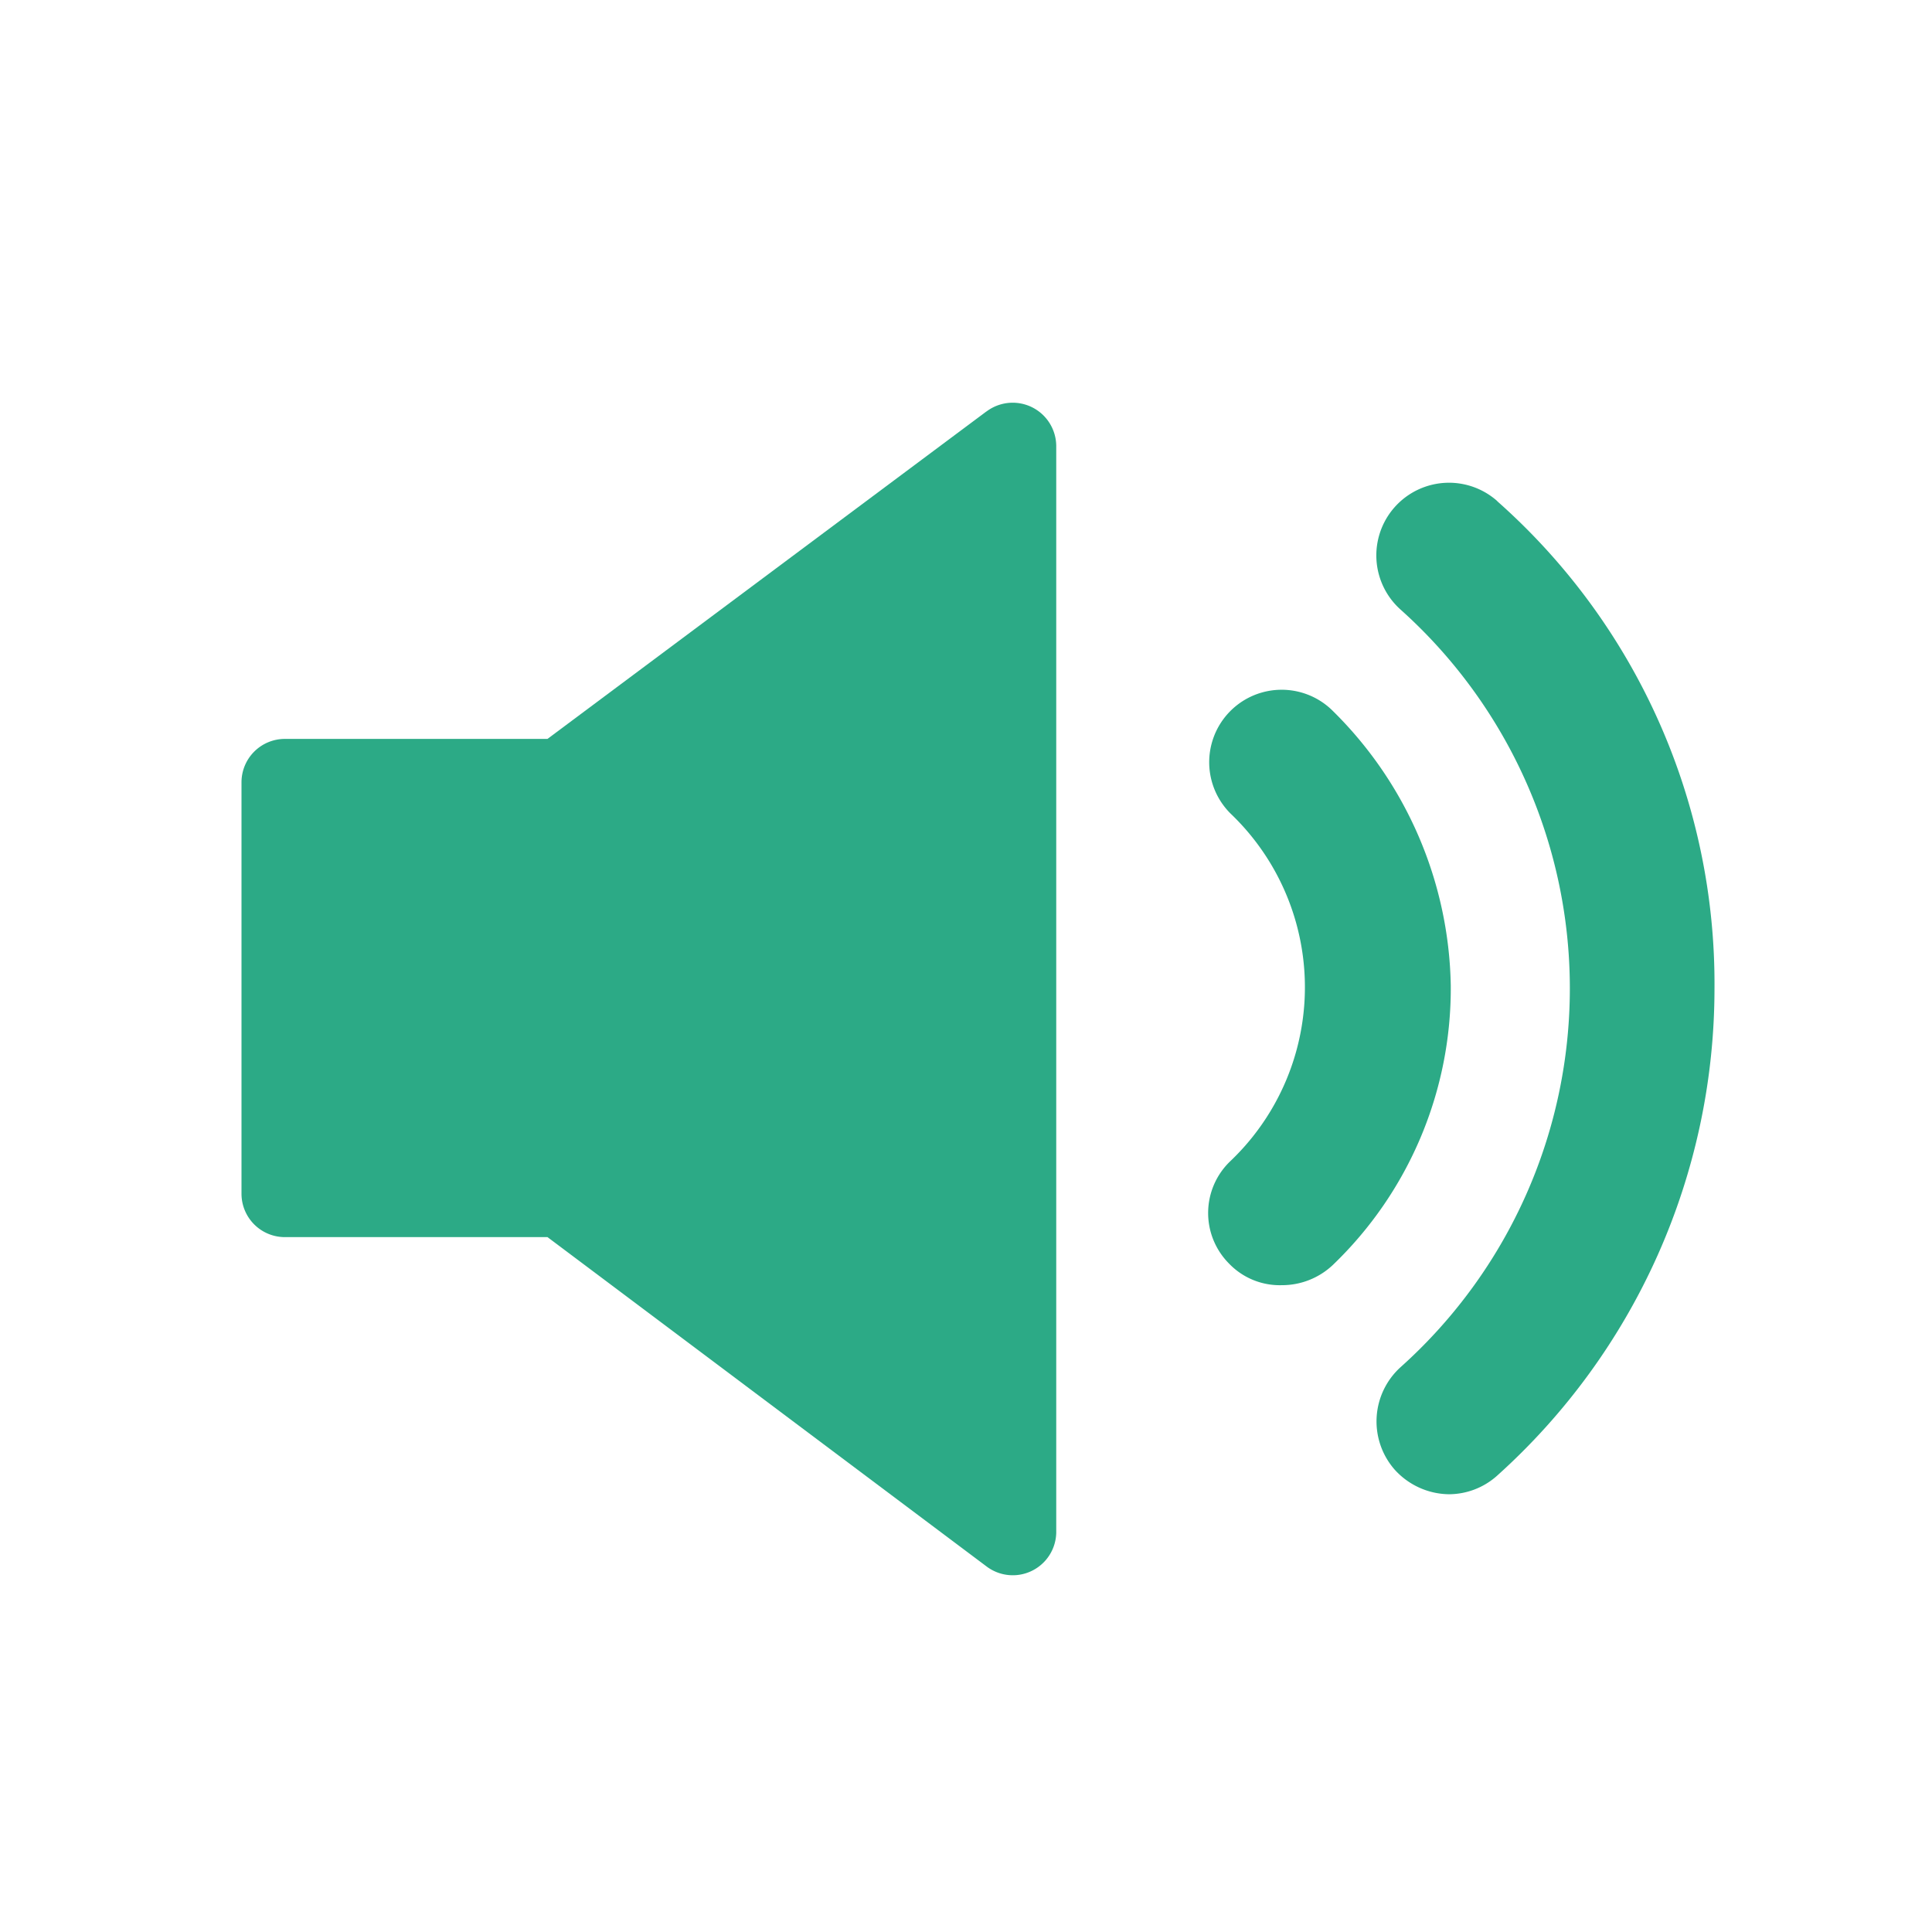 <svg xmlns="http://www.w3.org/2000/svg" width="24" height="24" viewBox="0 0 24 24">
  <g id="Icon_Audio" transform="translate(-65 -213)">
    <g id="Rectangle_3647" data-name="Rectangle 3647" transform="translate(65 213)" fill="#fff" stroke="#fff" stroke-width="1">
      <rect width="24" height="24" stroke="none"/>
      <rect x="0.5" y="0.5" width="23" height="23" fill="none"/>
    </g>
    <g id="Group_2630" data-name="Group 2630" transform="translate(-2001 476.605)">
      <path id="Path_1368" data-name="Path 1368" d="M434.2,172.166a.9.9,0,0,0-1.253,1.292,2.982,2.982,0,0,1,0,4.318.89.89,0,0,0-.019,1.272.873.873,0,0,0,.655.27.92.92,0,0,0,.636-.251,4.762,4.762,0,0,0,1.465-3.47,4.906,4.906,0,0,0-1.484-3.431Z" transform="translate(1648.338 -426.958)" fill="#2caa86"/>
      <path id="Path_1369" data-name="Path 1369" d="M494.9,97.7a.9.9,0,1,0-1.2,1.349,6.316,6.316,0,0,1,0,9.408.909.909,0,0,0-.077,1.272.923.923,0,0,0,.675.308.9.9,0,0,0,.6-.231,8.137,8.137,0,0,0,2.7-6.053,8,8,0,0,0-2.7-6.053Z" transform="translate(1589.7 -355.08)" fill="#2caa86"/>
      <path id="Path_1370" data-name="Path 1370" d="M93.253,68.553,87.8,72.621H84.539a.539.539,0,0,0-.54.54V78.27a.539.539,0,0,0,.54.54H87.8L93.253,82.9a.54.54,0,0,0,.867-.443V68.978a.541.541,0,0,0-.867-.424Z" transform="translate(1985.001 -327.047)" fill="#2caa86"/>
    </g>
  </g>
</svg>
